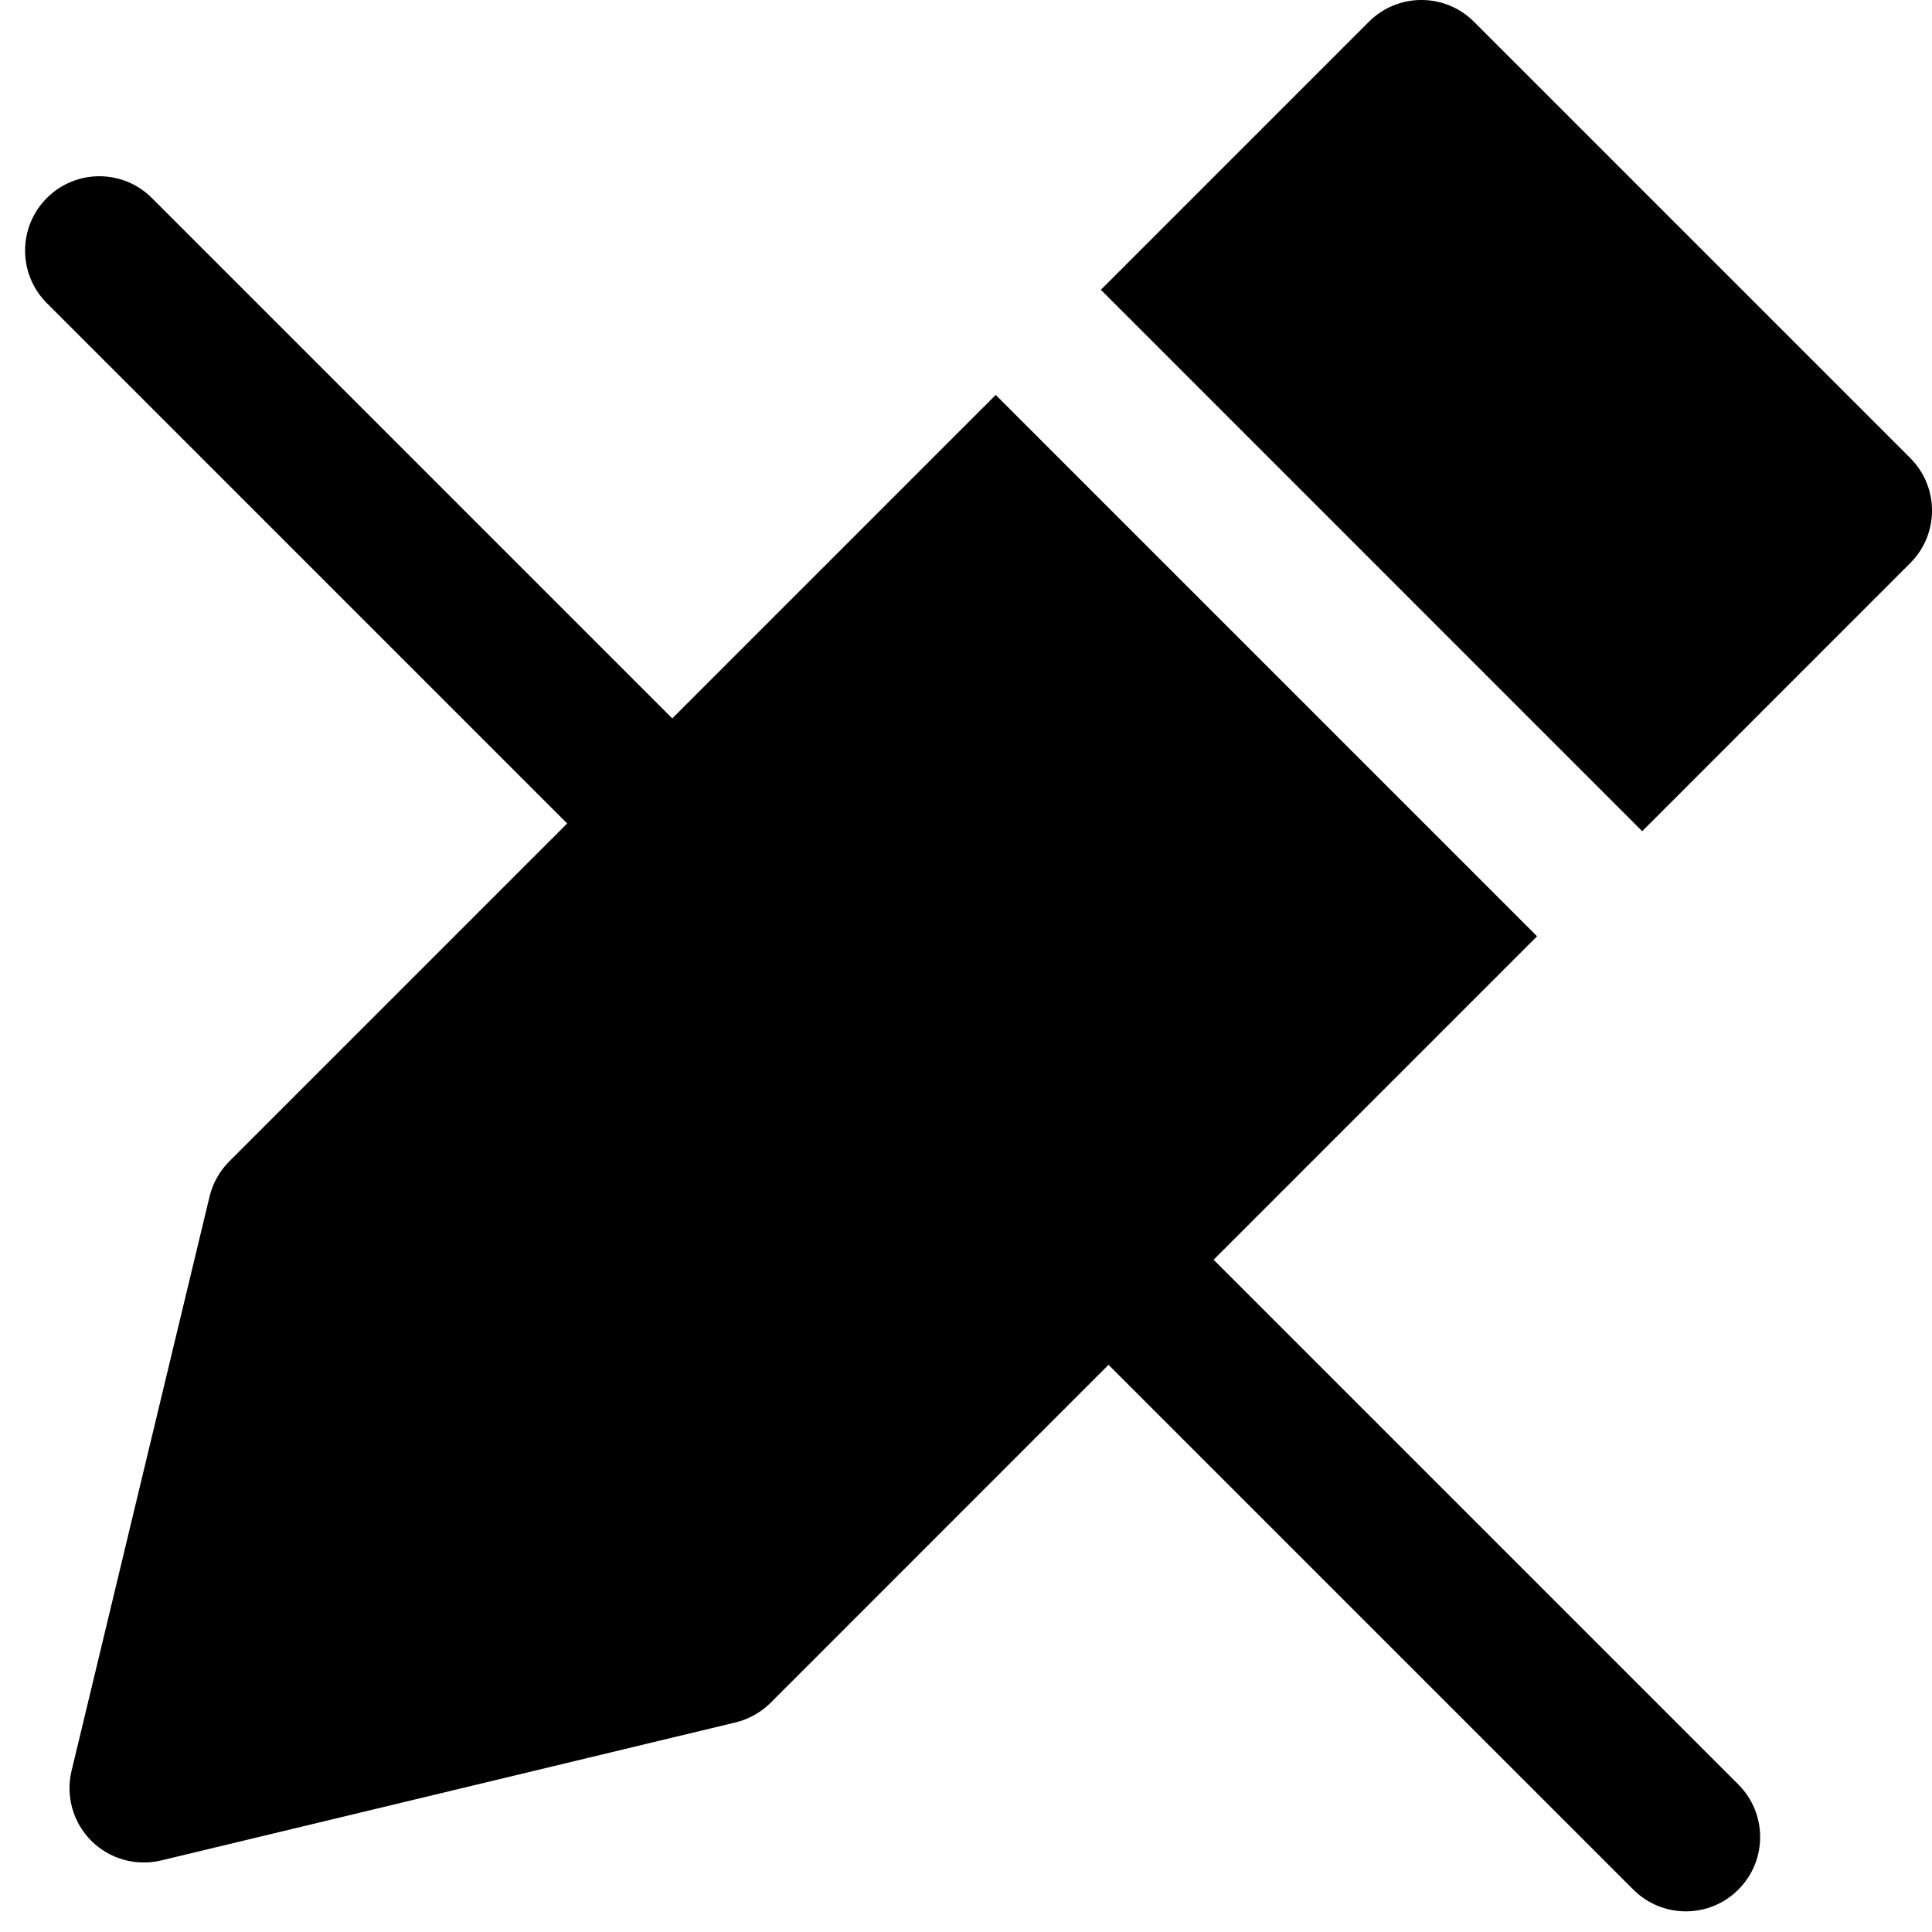 <svg width="26" height="26" viewBox="0 0 26 26" fill="none" xmlns="http://www.w3.org/2000/svg">
<path fill-rule="evenodd" clip-rule="evenodd" d="M19.836 0.293C19.446 -0.098 18.812 -0.098 18.422 0.293L14.815 3.9L22.1 11.186L25.707 7.578C26.098 7.188 26.098 6.554 25.707 6.164L19.836 0.293ZM20.685 12.6L13.4 5.315L9.047 9.668L2.044 2.665C1.654 2.274 1.021 2.274 0.63 2.665C0.24 3.056 0.24 3.689 0.63 4.079L7.633 11.082L3.086 15.629C2.955 15.76 2.863 15.924 2.82 16.103L0.963 23.831C0.882 24.169 0.982 24.526 1.228 24.772C1.474 25.018 1.831 25.118 2.169 25.037L9.897 23.18C10.076 23.137 10.24 23.045 10.371 22.915L14.918 18.367L21.98 25.429C22.371 25.82 23.004 25.82 23.394 25.429C23.785 25.039 23.785 24.406 23.394 24.015L16.332 16.953L20.685 12.6Z" fill="black"/>
</svg>
